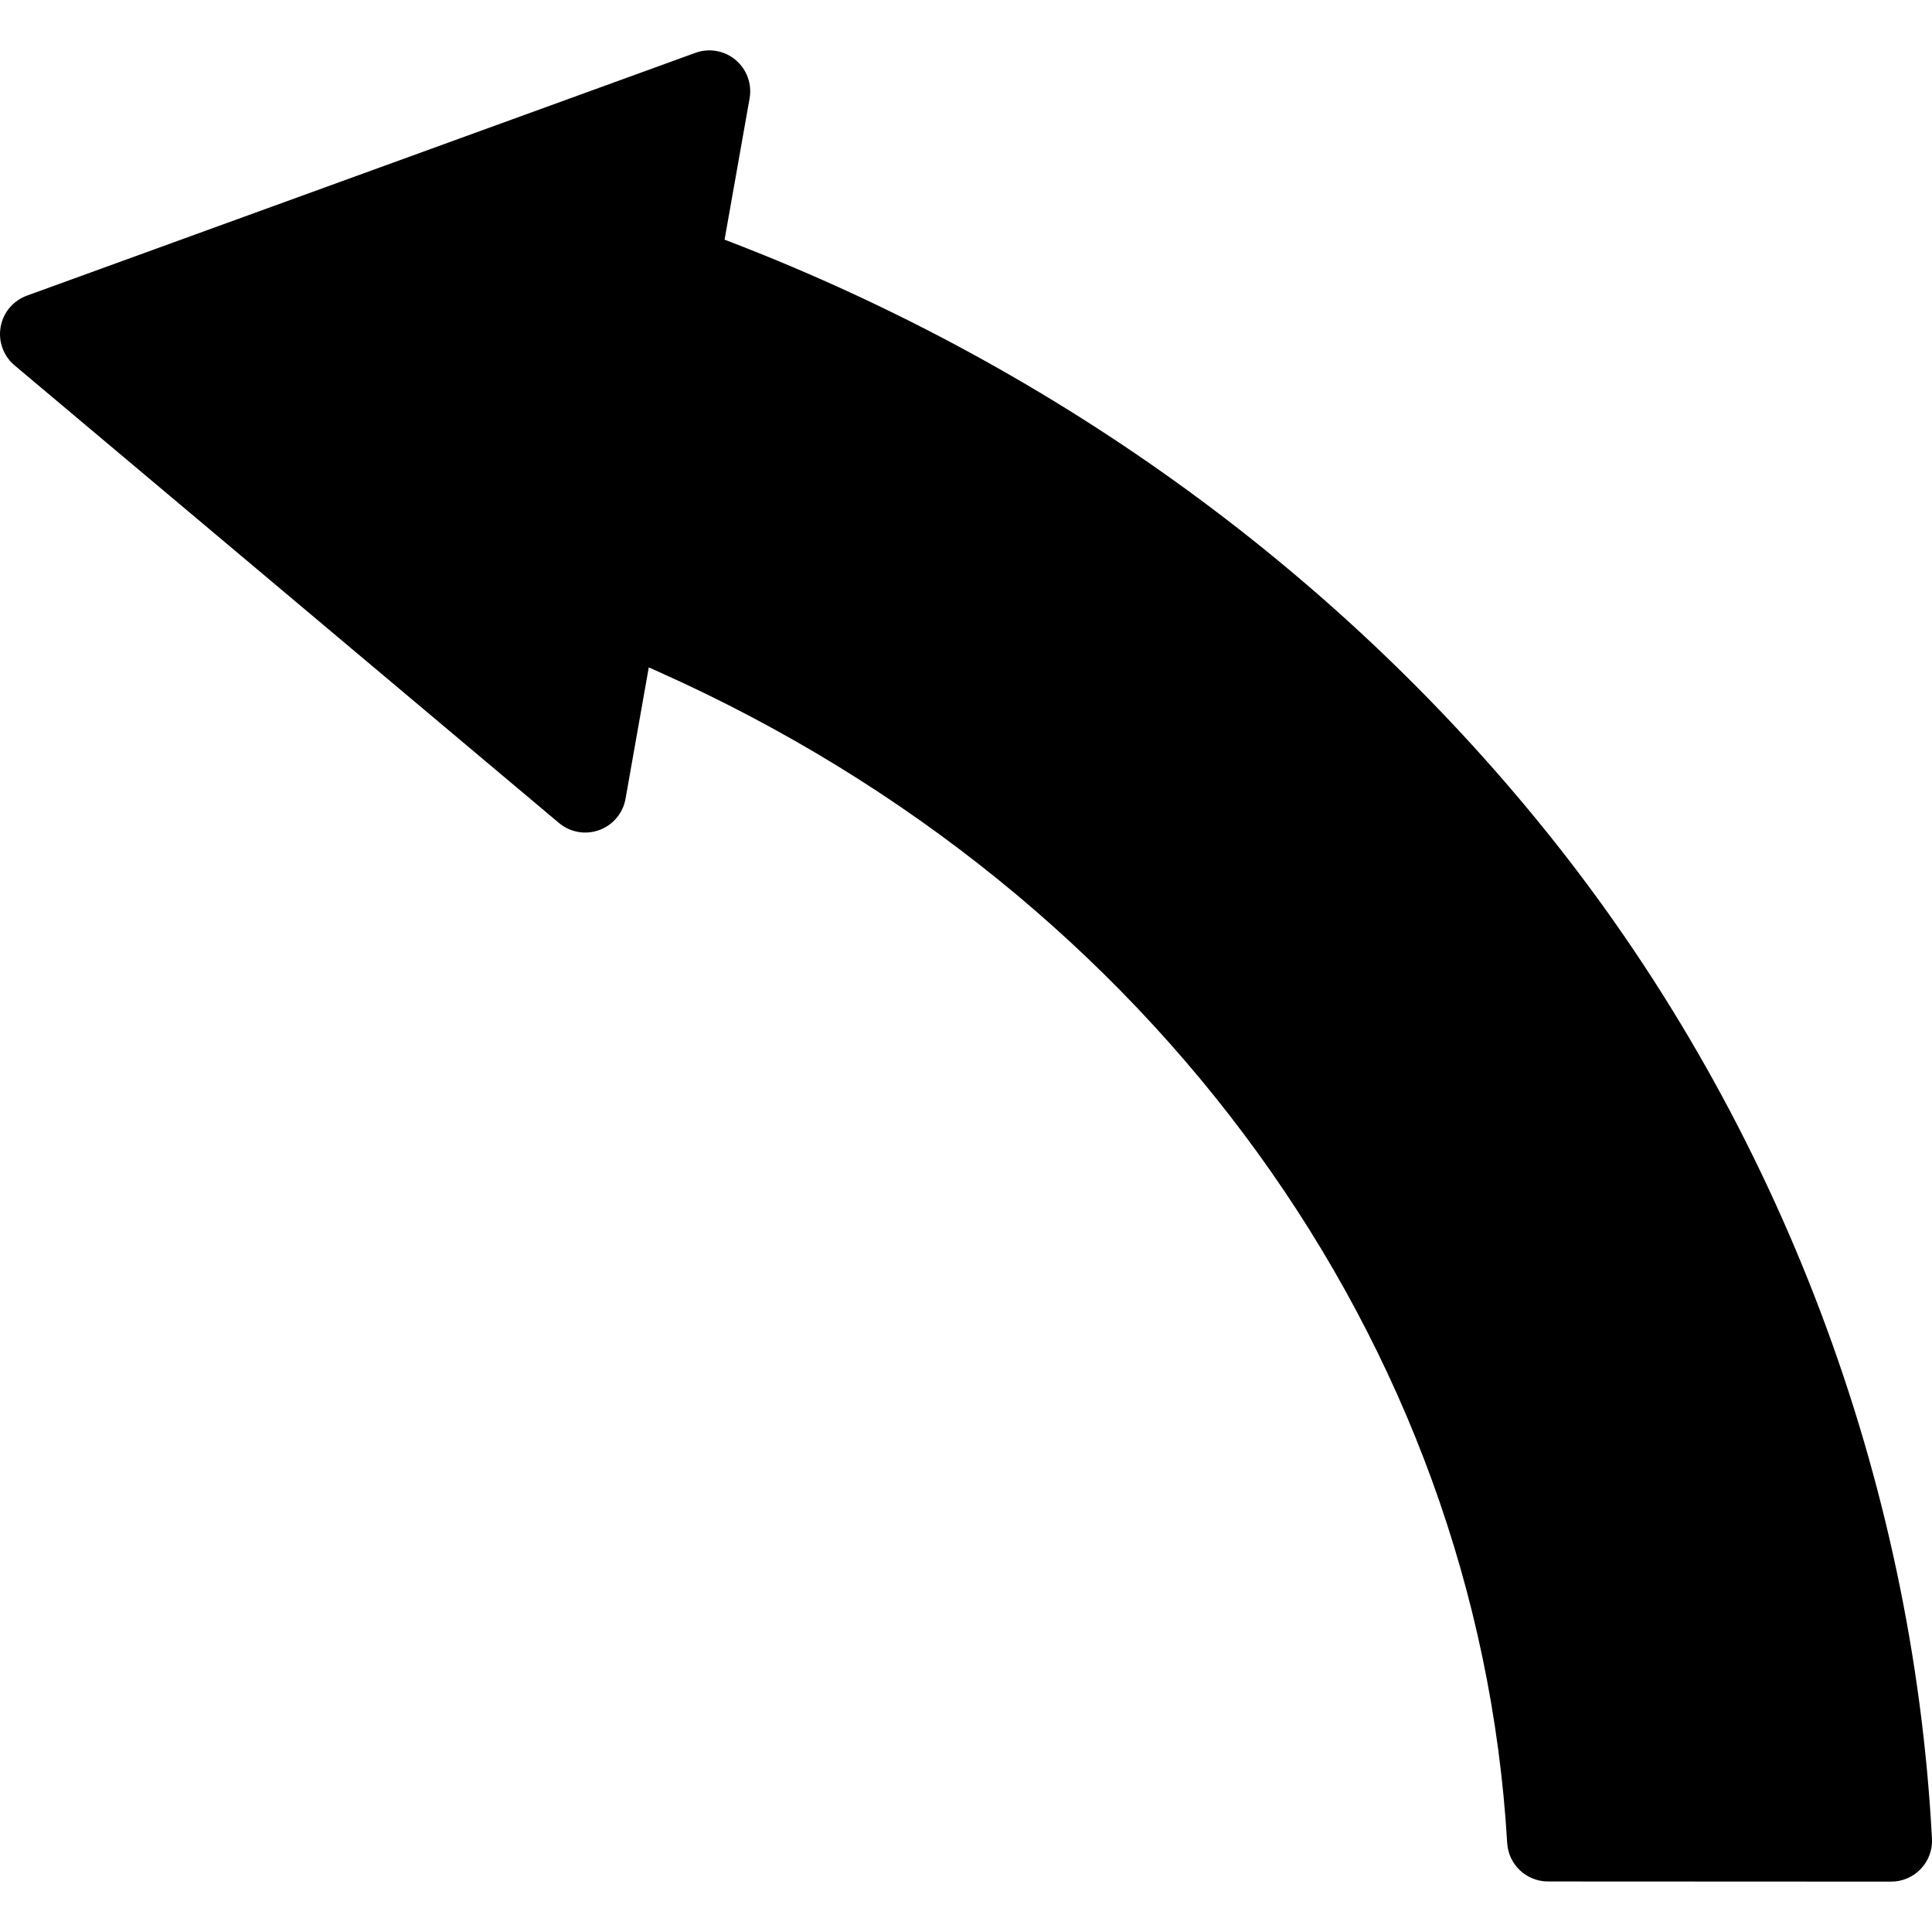 <?xml version="1.0" encoding="iso-8859-1"?>
<!-- Generator: Adobe Illustrator 16.0.0, SVG Export Plug-In . SVG Version: 6.00 Build 0)  -->
<!DOCTYPE svg PUBLIC "-//W3C//DTD SVG 1.1//EN" "http://www.w3.org/Graphics/SVG/1.1/DTD/svg11.dtd">
<svg version="1.1" id="Capa_1" xmlns="http://www.w3.org/2000/svg" xmlns:xlink="http://www.w3.org/1999/xlink" x="0px" y="0px"
	 width="98.148px" height="98.149px" viewBox="0 0 98.148 98.149" style="enable-background:new 0 0 98.148 98.149;"
	 xml:space="preserve">
<g>
	<path d="M79.007,42.809c-10.712-13.517-25.166-24.057-41.798-30.48l-0.4-0.154L38.08,5c0.13-0.729-0.14-1.476-0.709-1.953
		c-0.567-0.479-1.348-0.616-2.046-0.362L1.369,15.018c-0.698,0.254-1.208,0.859-1.337,1.591c-0.129,0.73,0.141,1.476,0.709,1.953
		l27.654,23.245c0.568,0.477,1.348,0.617,2.046,0.362c0.698-0.254,1.208-0.86,1.337-1.591l1.181-6.674l0.609,0.273
		c25.028,11.225,41.503,34.002,42.999,59.447c0.064,1.099,0.973,1.956,2.073,1.957l17.43,0.008c0.001,0,0.001,0,0.001,0
		c0.57,0,1.115-0.233,1.508-0.646c0.394-0.414,0.599-0.971,0.567-1.54C97.187,75.139,90.39,57.172,79.007,42.809z"/>
</g>
<g>
</g>
<g>
</g>
<g>
</g>
<g>
</g>
<g>
</g>
<g>
</g>
<g>
</g>
<g>
</g>
<g>
</g>
<g>
</g>
<g>
</g>
<g>
</g>
<g>
</g>
<g>
</g>
<g>
</g>
</svg>
